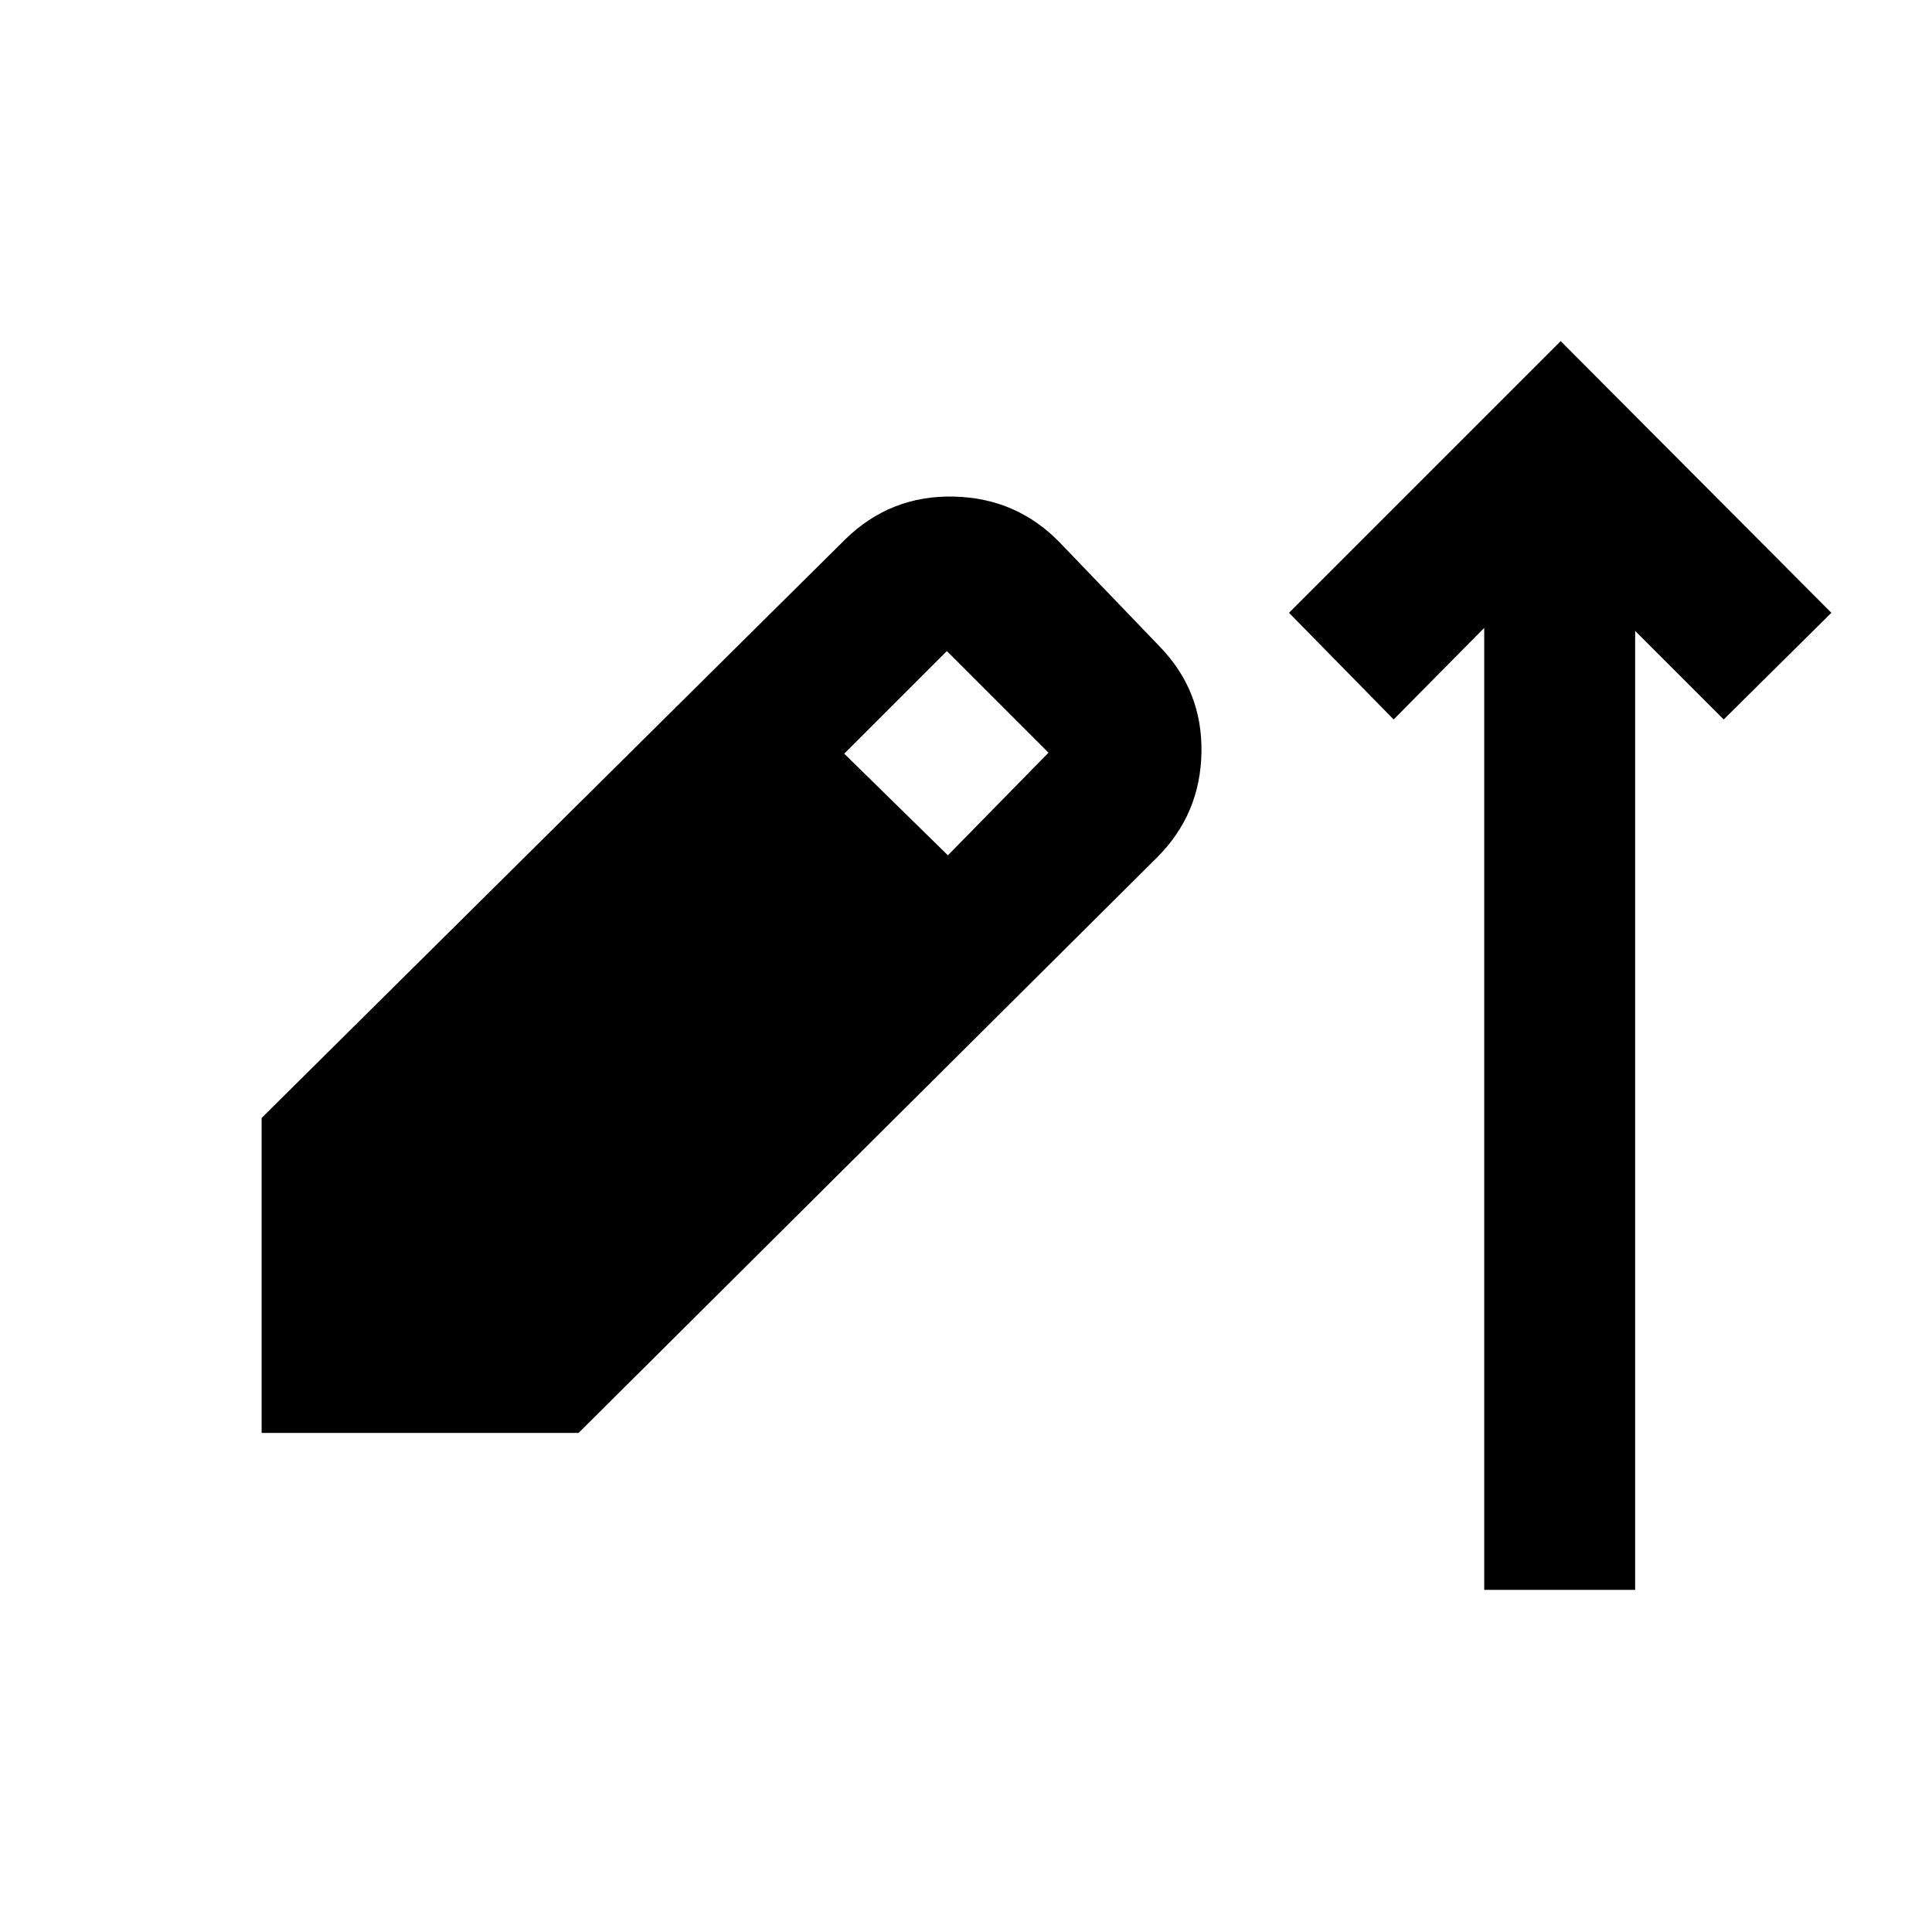 <svg xmlns="http://www.w3.org/2000/svg" height="24" viewBox="0 -960 960 960" width="24"><path d="M737.5-170v-478l-45 45.5-52-53 135-135 134.5 135-53.5 53-44-44V-170h-75ZM130-248v-156.5L420-692q22.5-22 54-21.25T527-690l49 51q21.5 22 21 52.75T575-534L287.5-248H130Zm341-287 50-51-50.5-50.5-51 51L471-535Z"/></svg>